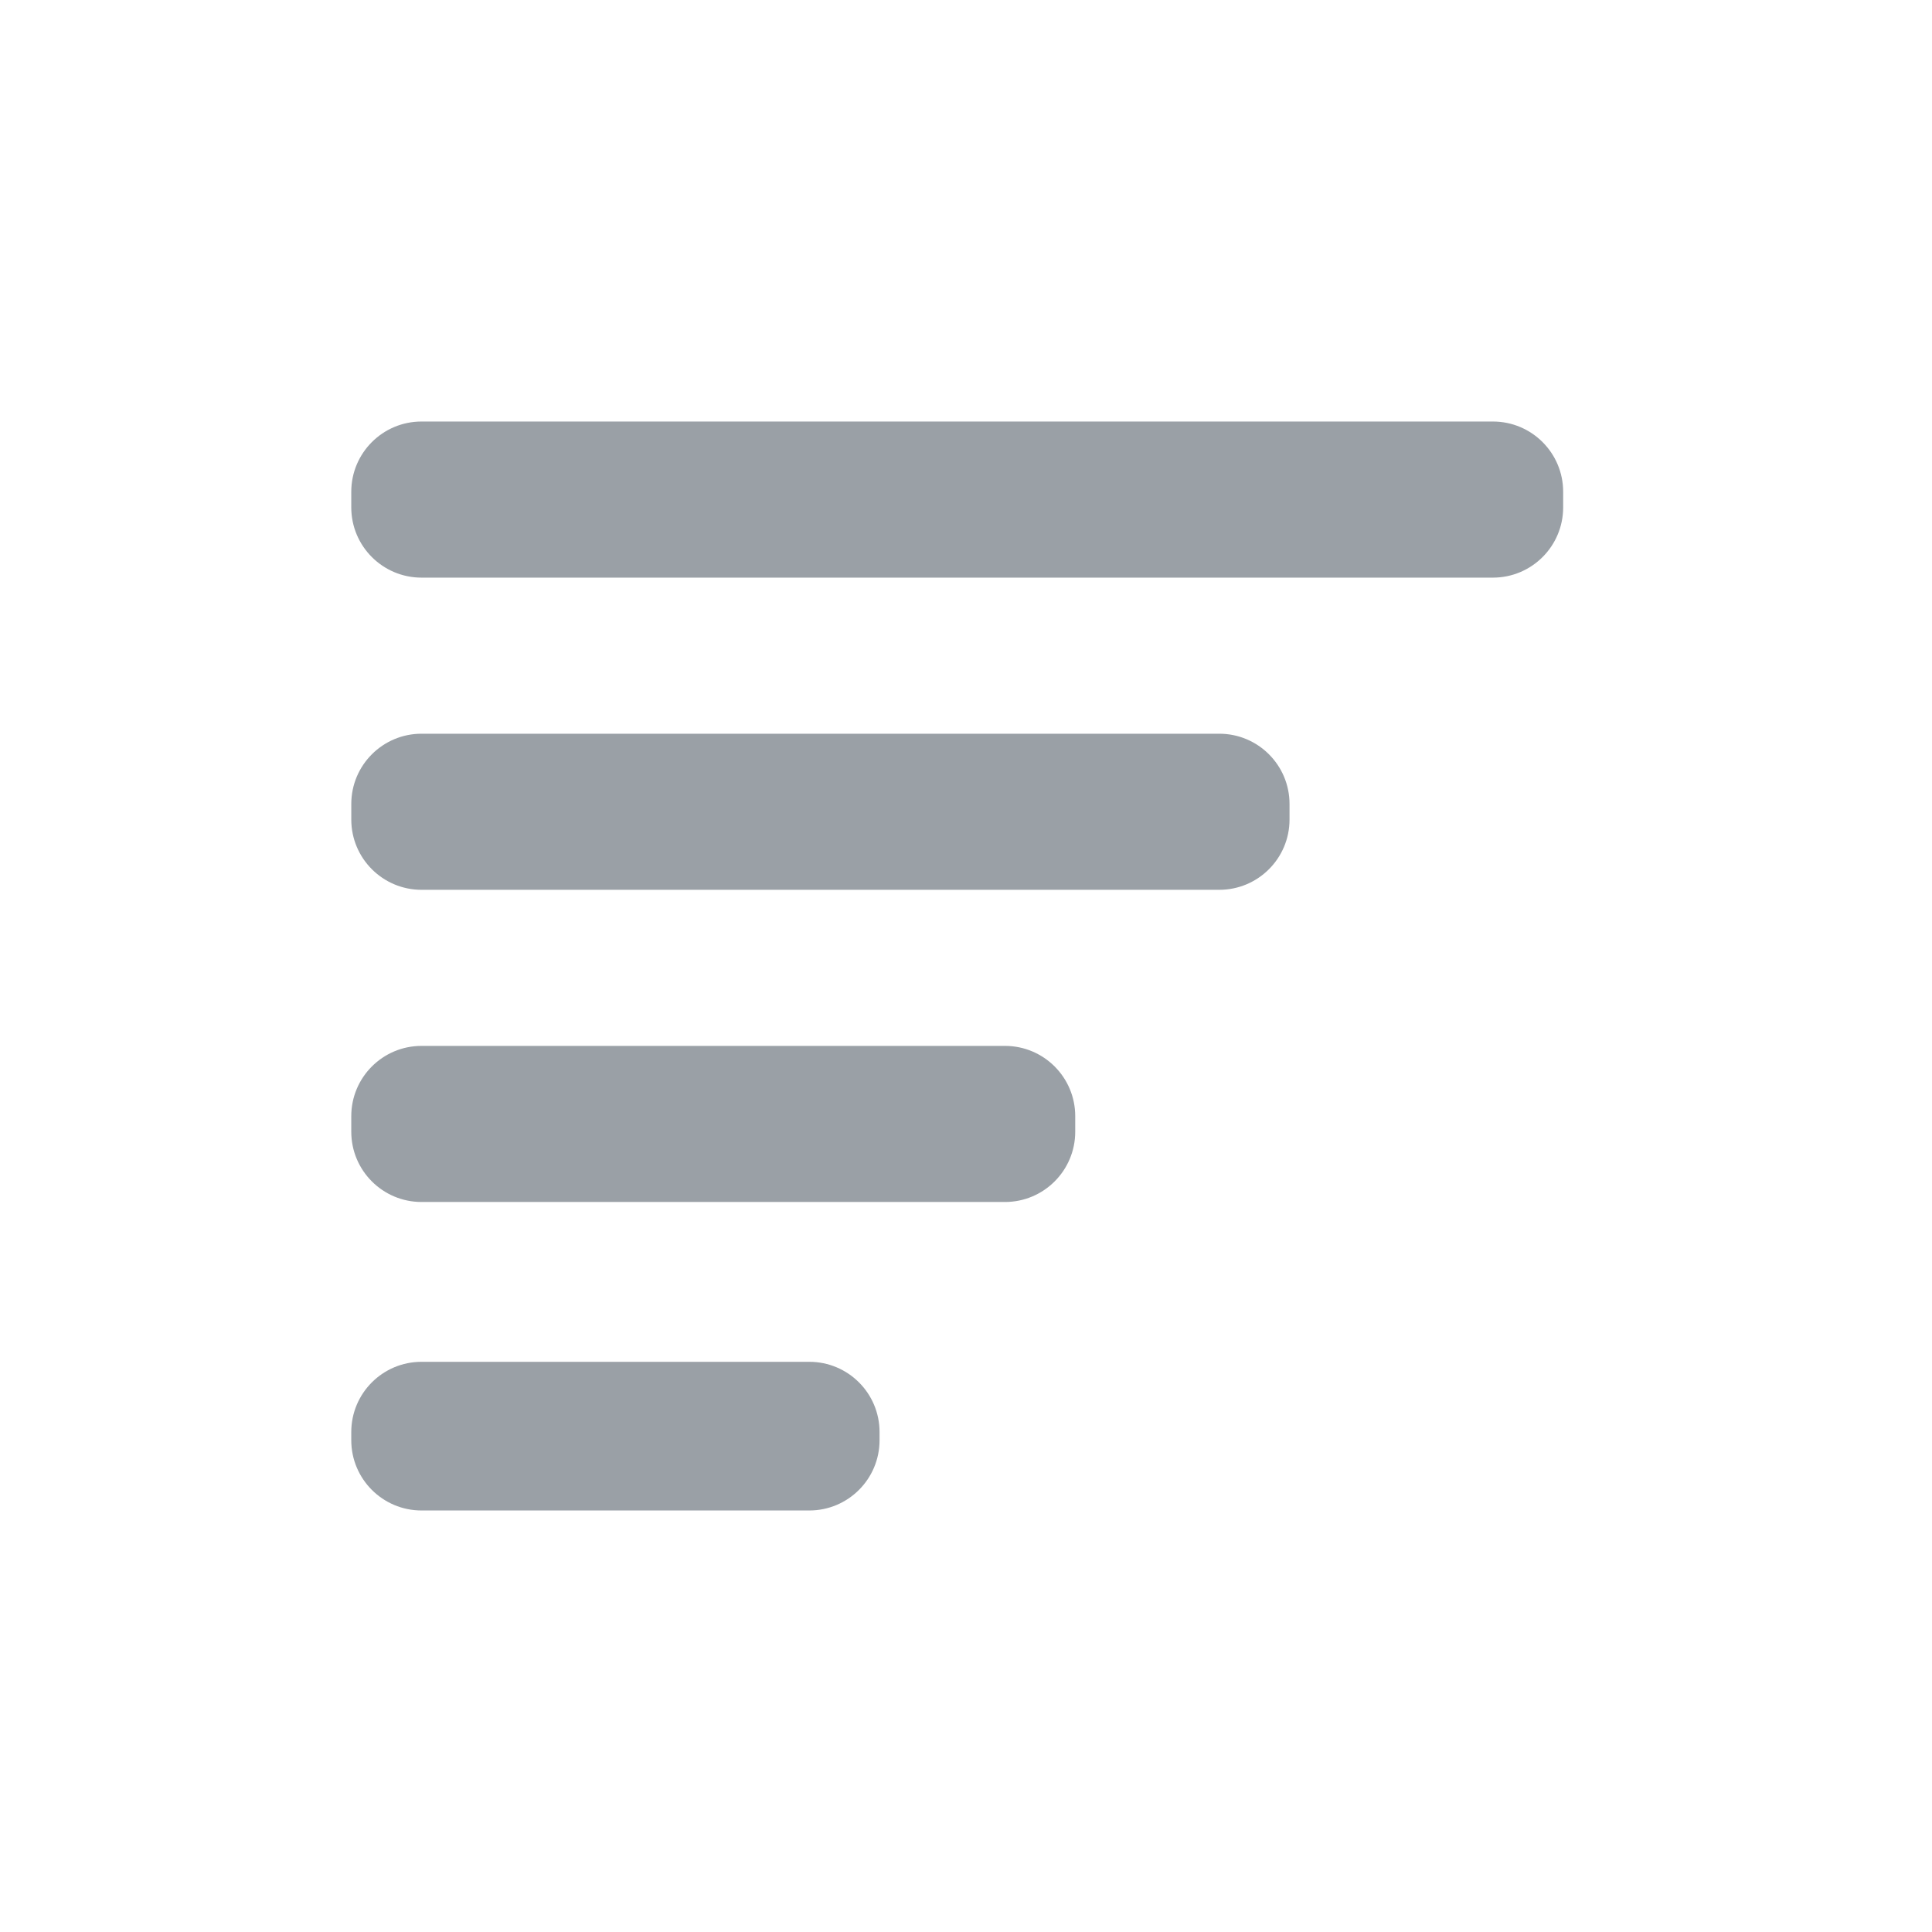 <?xml version="1.0" encoding="UTF-8"?>
<svg width="110px" height="110px" viewBox="0 0 110 110" version="1.1" xmlns="http://www.w3.org/2000/svg" xmlns:xlink="http://www.w3.org/1999/xlink">
    <title>viz_bar_chart</title>
    <g id="viz_bar_chart" stroke="none" stroke-width="1" fill="none" fill-rule="evenodd">
        <g id="Group-3" transform="translate(20, 24)" fill="#9aa0a6">
            <g id="Group-2" transform="translate(34.5, 31) rotate(-270) translate(-34.5, -31) translate(3.5, -3.5)">
                <path d="M-26.056,30.056 L34.944,30.056 C37.153,30.056 38.944,31.847 38.944,34.056 L38.944,34.944 C38.944,37.153 37.153,38.944 34.944,38.944 L-26.056,38.944 C-28.265,38.944 -30.056,37.153 -30.056,34.944 L-30.056,34.056 C-30.056,31.847 -28.265,30.056 -26.056,30.056 Z" id="Rectangle-Copy-59" transform="translate(4.444, 34.5) rotate(-90) translate(-4.444, -34.5) "></path>
                <path d="M-0.491,37.847 L44.928,37.847 C47.137,37.847 48.928,39.637 48.928,41.847 L48.928,42.734 C48.928,44.943 47.137,46.734 44.928,46.734 L-0.491,46.734 C-2.7,46.734 -4.491,44.943 -4.491,42.734 L-4.491,41.847 C-4.491,39.637 -2.7,37.847 -0.491,37.847 Z" id="Rectangle-Copy-62" transform="translate(22.218, 42.29) rotate(-90) translate(-22.218, -42.29) "></path>
                <path d="M23.384,43.947 L56.603,43.947 C58.812,43.947 60.603,45.738 60.603,47.947 L60.603,48.834 C60.603,51.043 58.812,52.834 56.603,52.834 L23.384,52.834 C21.175,52.834 19.384,51.043 19.384,48.834 L19.384,47.947 C19.384,45.738 21.175,43.947 23.384,43.947 Z" id="Rectangle-Copy-66" transform="translate(39.993, 48.391) rotate(-90) translate(-39.993, -48.391) "></path>
                <path d="M46.729,49.729 L68.807,49.729 C71.016,49.729 72.807,51.519 72.807,53.729 L72.807,54.193 C72.807,56.402 71.016,58.193 68.807,58.193 L46.729,58.193 C44.519,58.193 42.729,56.402 42.729,54.193 L42.729,53.729 C42.729,51.519 44.519,49.729 46.729,49.729 Z" id="Rectangle-Copy-67" transform="translate(57.768, 53.961) rotate(-90) translate(-57.768, -53.961) "></path>
            </g>
        </g>
    </g>
</svg>
